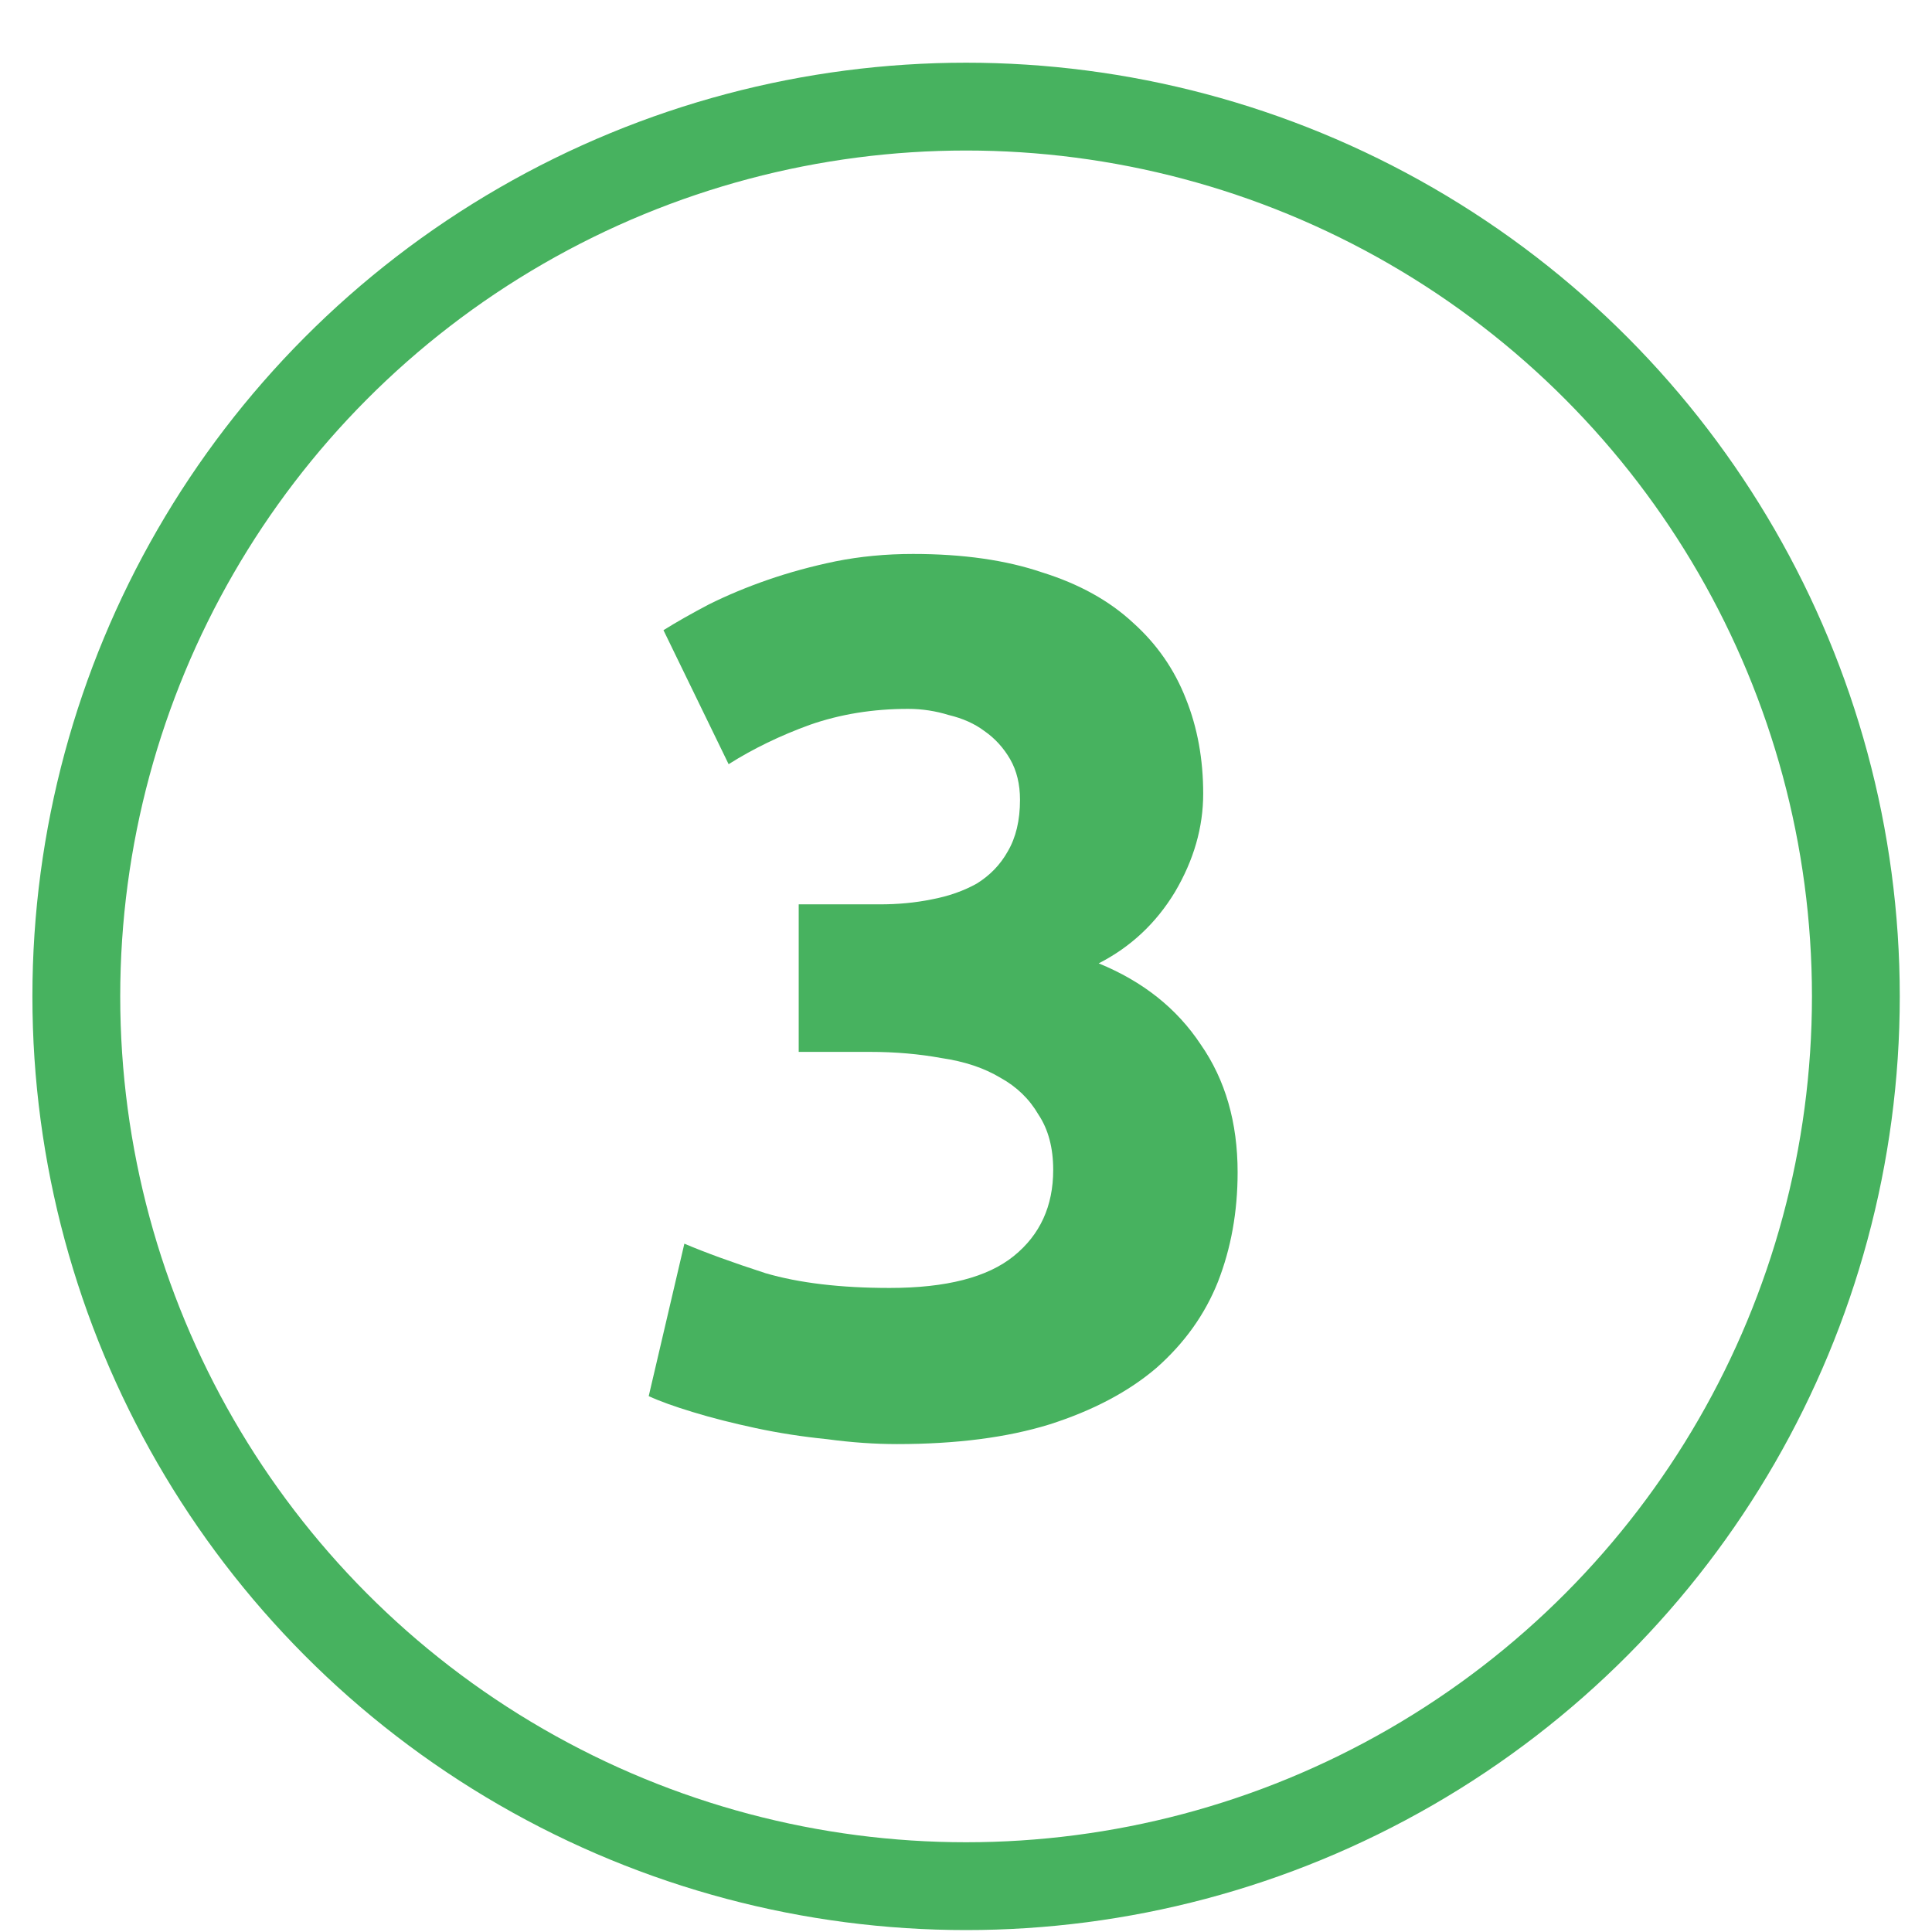 <svg width="22" height="22" viewBox="0 0 22 22" fill="none" xmlns="http://www.w3.org/2000/svg">
<circle cx="11.001" cy="11.346" r="10.132" stroke="#47B25F"/>
<path d="M10.215 16.444C9.963 16.444 9.697 16.426 9.417 16.388C9.137 16.36 8.866 16.318 8.605 16.262C8.344 16.206 8.106 16.146 7.891 16.08C7.676 16.015 7.508 15.954 7.387 15.898L7.793 14.162C8.036 14.265 8.344 14.377 8.717 14.498C9.1 14.61 9.571 14.666 10.131 14.666C10.775 14.666 11.246 14.545 11.545 14.302C11.844 14.06 11.993 13.733 11.993 13.322C11.993 13.07 11.937 12.86 11.825 12.692C11.722 12.515 11.578 12.375 11.391 12.272C11.204 12.16 10.98 12.086 10.719 12.048C10.467 12.002 10.196 11.978 9.907 11.978H9.095V10.298H10.019C10.224 10.298 10.42 10.28 10.607 10.242C10.803 10.205 10.976 10.144 11.125 10.06C11.274 9.967 11.391 9.846 11.475 9.696C11.568 9.538 11.615 9.342 11.615 9.108C11.615 8.931 11.578 8.777 11.503 8.646C11.428 8.516 11.33 8.408 11.209 8.324C11.097 8.24 10.962 8.18 10.803 8.142C10.654 8.096 10.5 8.072 10.341 8.072C9.94 8.072 9.566 8.133 9.221 8.254C8.885 8.376 8.577 8.525 8.297 8.702L7.555 7.176C7.704 7.083 7.877 6.985 8.073 6.882C8.278 6.78 8.502 6.686 8.745 6.602C8.988 6.518 9.244 6.448 9.515 6.392C9.795 6.336 10.089 6.308 10.397 6.308C10.966 6.308 11.456 6.378 11.867 6.518C12.287 6.649 12.632 6.84 12.903 7.092C13.174 7.335 13.374 7.624 13.505 7.96C13.636 8.287 13.701 8.646 13.701 9.038C13.701 9.421 13.594 9.794 13.379 10.158C13.164 10.513 12.875 10.784 12.511 10.97C13.015 11.176 13.402 11.484 13.673 11.894C13.953 12.296 14.093 12.781 14.093 13.35C14.093 13.798 14.018 14.214 13.869 14.596C13.72 14.97 13.486 15.296 13.169 15.576C12.852 15.847 12.446 16.062 11.951 16.22C11.466 16.37 10.887 16.444 10.215 16.444Z" fill="#47B25F"/>
</svg>
